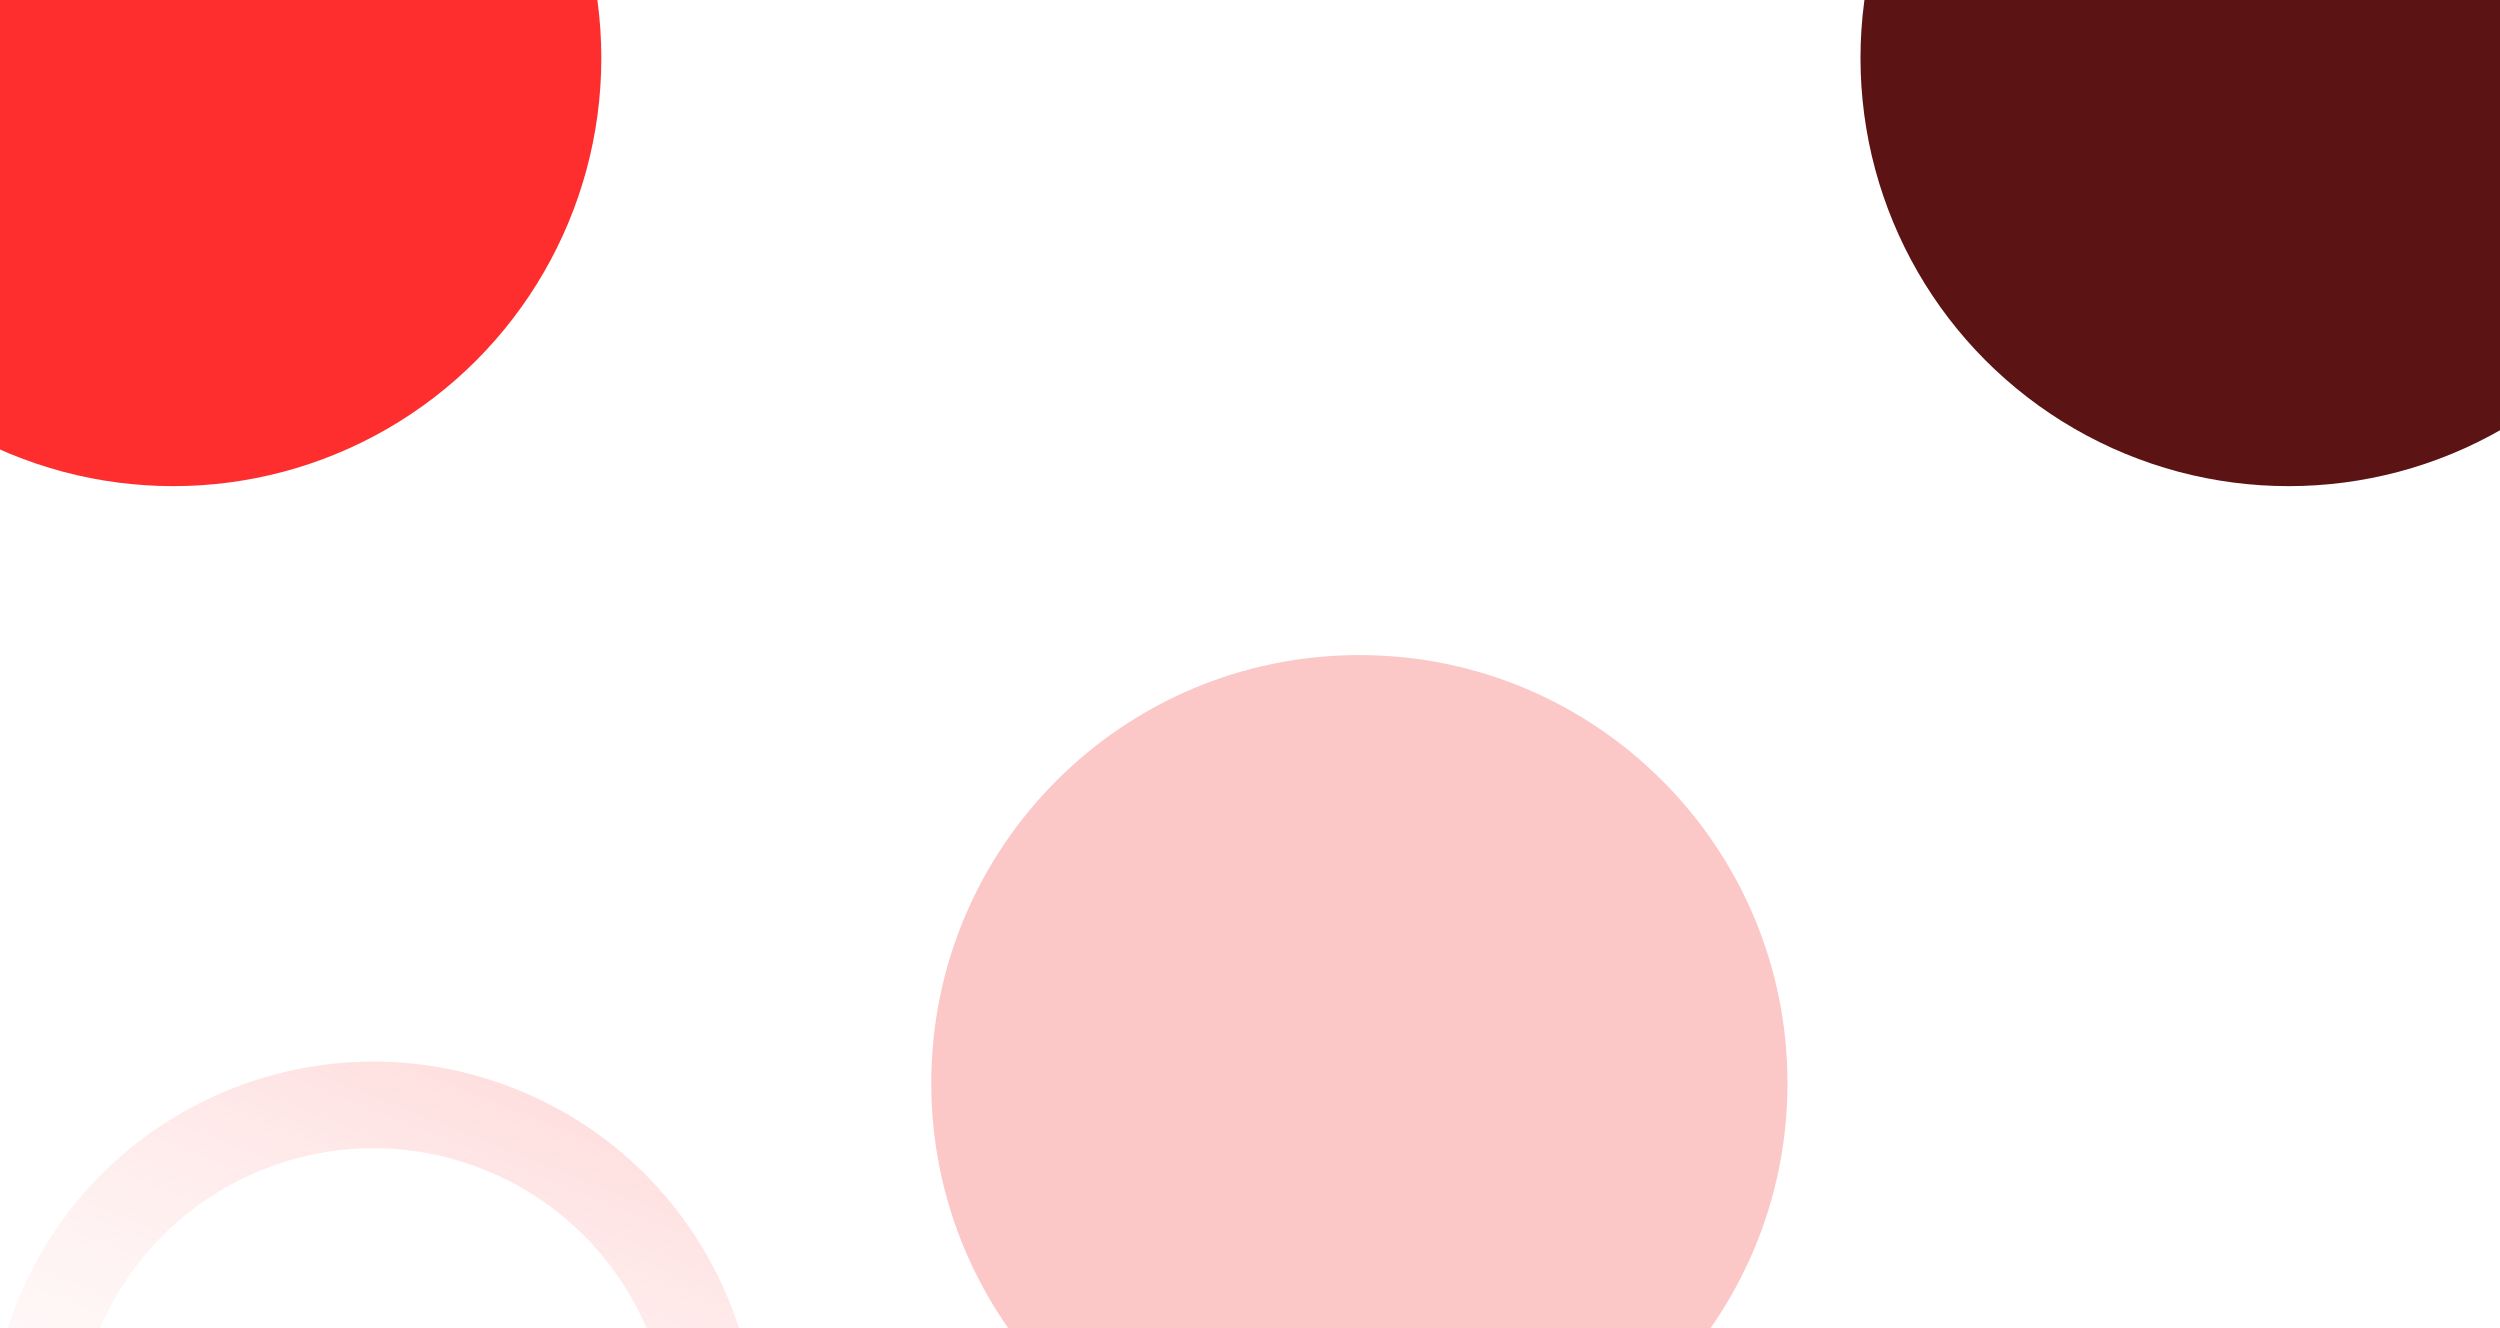 <svg width="1440" height="765" viewBox="0 0 1440 765" fill="none" xmlns="http://www.w3.org/2000/svg">
<g clip-path="url(#clip0_736_2972)">
<path d="M420.345 915.191C374.818 1028.58 245.994 1083.58 132.609 1038.06C19.224 992.53 -35.785 863.706 9.743 750.321C55.27 636.936 184.094 581.927 297.479 627.455C410.864 672.982 465.873 801.806 420.345 915.191ZM56.03 768.907C20.767 856.728 63.373 956.507 151.195 991.77C239.016 1027.03 338.795 984.426 374.058 896.605C409.321 808.784 366.714 709.005 278.893 673.742C191.072 638.479 91.293 681.085 56.03 768.907Z" fill="url(#paint0_linear_736_2972)" fill-opacity="0.5"/>
<g filter="url(#filter0_f_736_2972)">
<circle cx="99.775" cy="33.433" r="246.587" fill="#FF2E2E"/>
</g>
<g filter="url(#filter1_f_736_2972)">
<circle cx="1318.23" cy="33.433" r="246.587" fill="#5C1313"/>
</g>
<g filter="url(#filter2_f_736_2972)">
<path d="M1029.59 623.913C1029.59 760.1 919.187 870.5 783 870.5C646.814 870.5 536.413 760.1 536.413 623.913C536.413 487.727 646.814 377.326 783 377.326C919.187 377.326 1029.59 487.727 1029.59 623.913Z" fill="#FBC7C7"/>
</g>
</g>
<defs>
<filter id="filter0_f_736_2972" x="-926.812" y="-993.154" width="2053.17" height="2053.17" filterUnits="userSpaceOnUse" color-interpolation-filters="sRGB">
<feFlood flood-opacity="0" result="BackgroundImageFix"/>
<feBlend mode="normal" in="SourceGraphic" in2="BackgroundImageFix" result="shape"/>
<feGaussianBlur stdDeviation="390" result="effect1_foregroundBlur_736_2972"/>
</filter>
<filter id="filter1_f_736_2972" x="291.643" y="-993.154" width="2053.17" height="2053.17" filterUnits="userSpaceOnUse" color-interpolation-filters="sRGB">
<feFlood flood-opacity="0" result="BackgroundImageFix"/>
<feBlend mode="normal" in="SourceGraphic" in2="BackgroundImageFix" result="shape"/>
<feGaussianBlur stdDeviation="390" result="effect1_foregroundBlur_736_2972"/>
</filter>
<filter id="filter2_f_736_2972" x="-243.587" y="-402.674" width="2053.17" height="2053.17" filterUnits="userSpaceOnUse" color-interpolation-filters="sRGB">
<feFlood flood-opacity="0" result="BackgroundImageFix"/>
<feBlend mode="normal" in="SourceGraphic" in2="BackgroundImageFix" result="shape"/>
<feGaussianBlur stdDeviation="390" result="effect1_foregroundBlur_736_2972"/>
</filter>
<linearGradient id="paint0_linear_736_2972" x1="297.479" y1="627.455" x2="132.609" y2="1038.06" gradientUnits="userSpaceOnUse">
<stop stop-color="#FEBFBF"/>
<stop offset="1" stop-color="white" stop-opacity="0.09"/>
</linearGradient>
<clipPath id="clip0_736_2972">
<rect width="1440" height="765" fill="white"/>
</clipPath>
</defs>
</svg>
